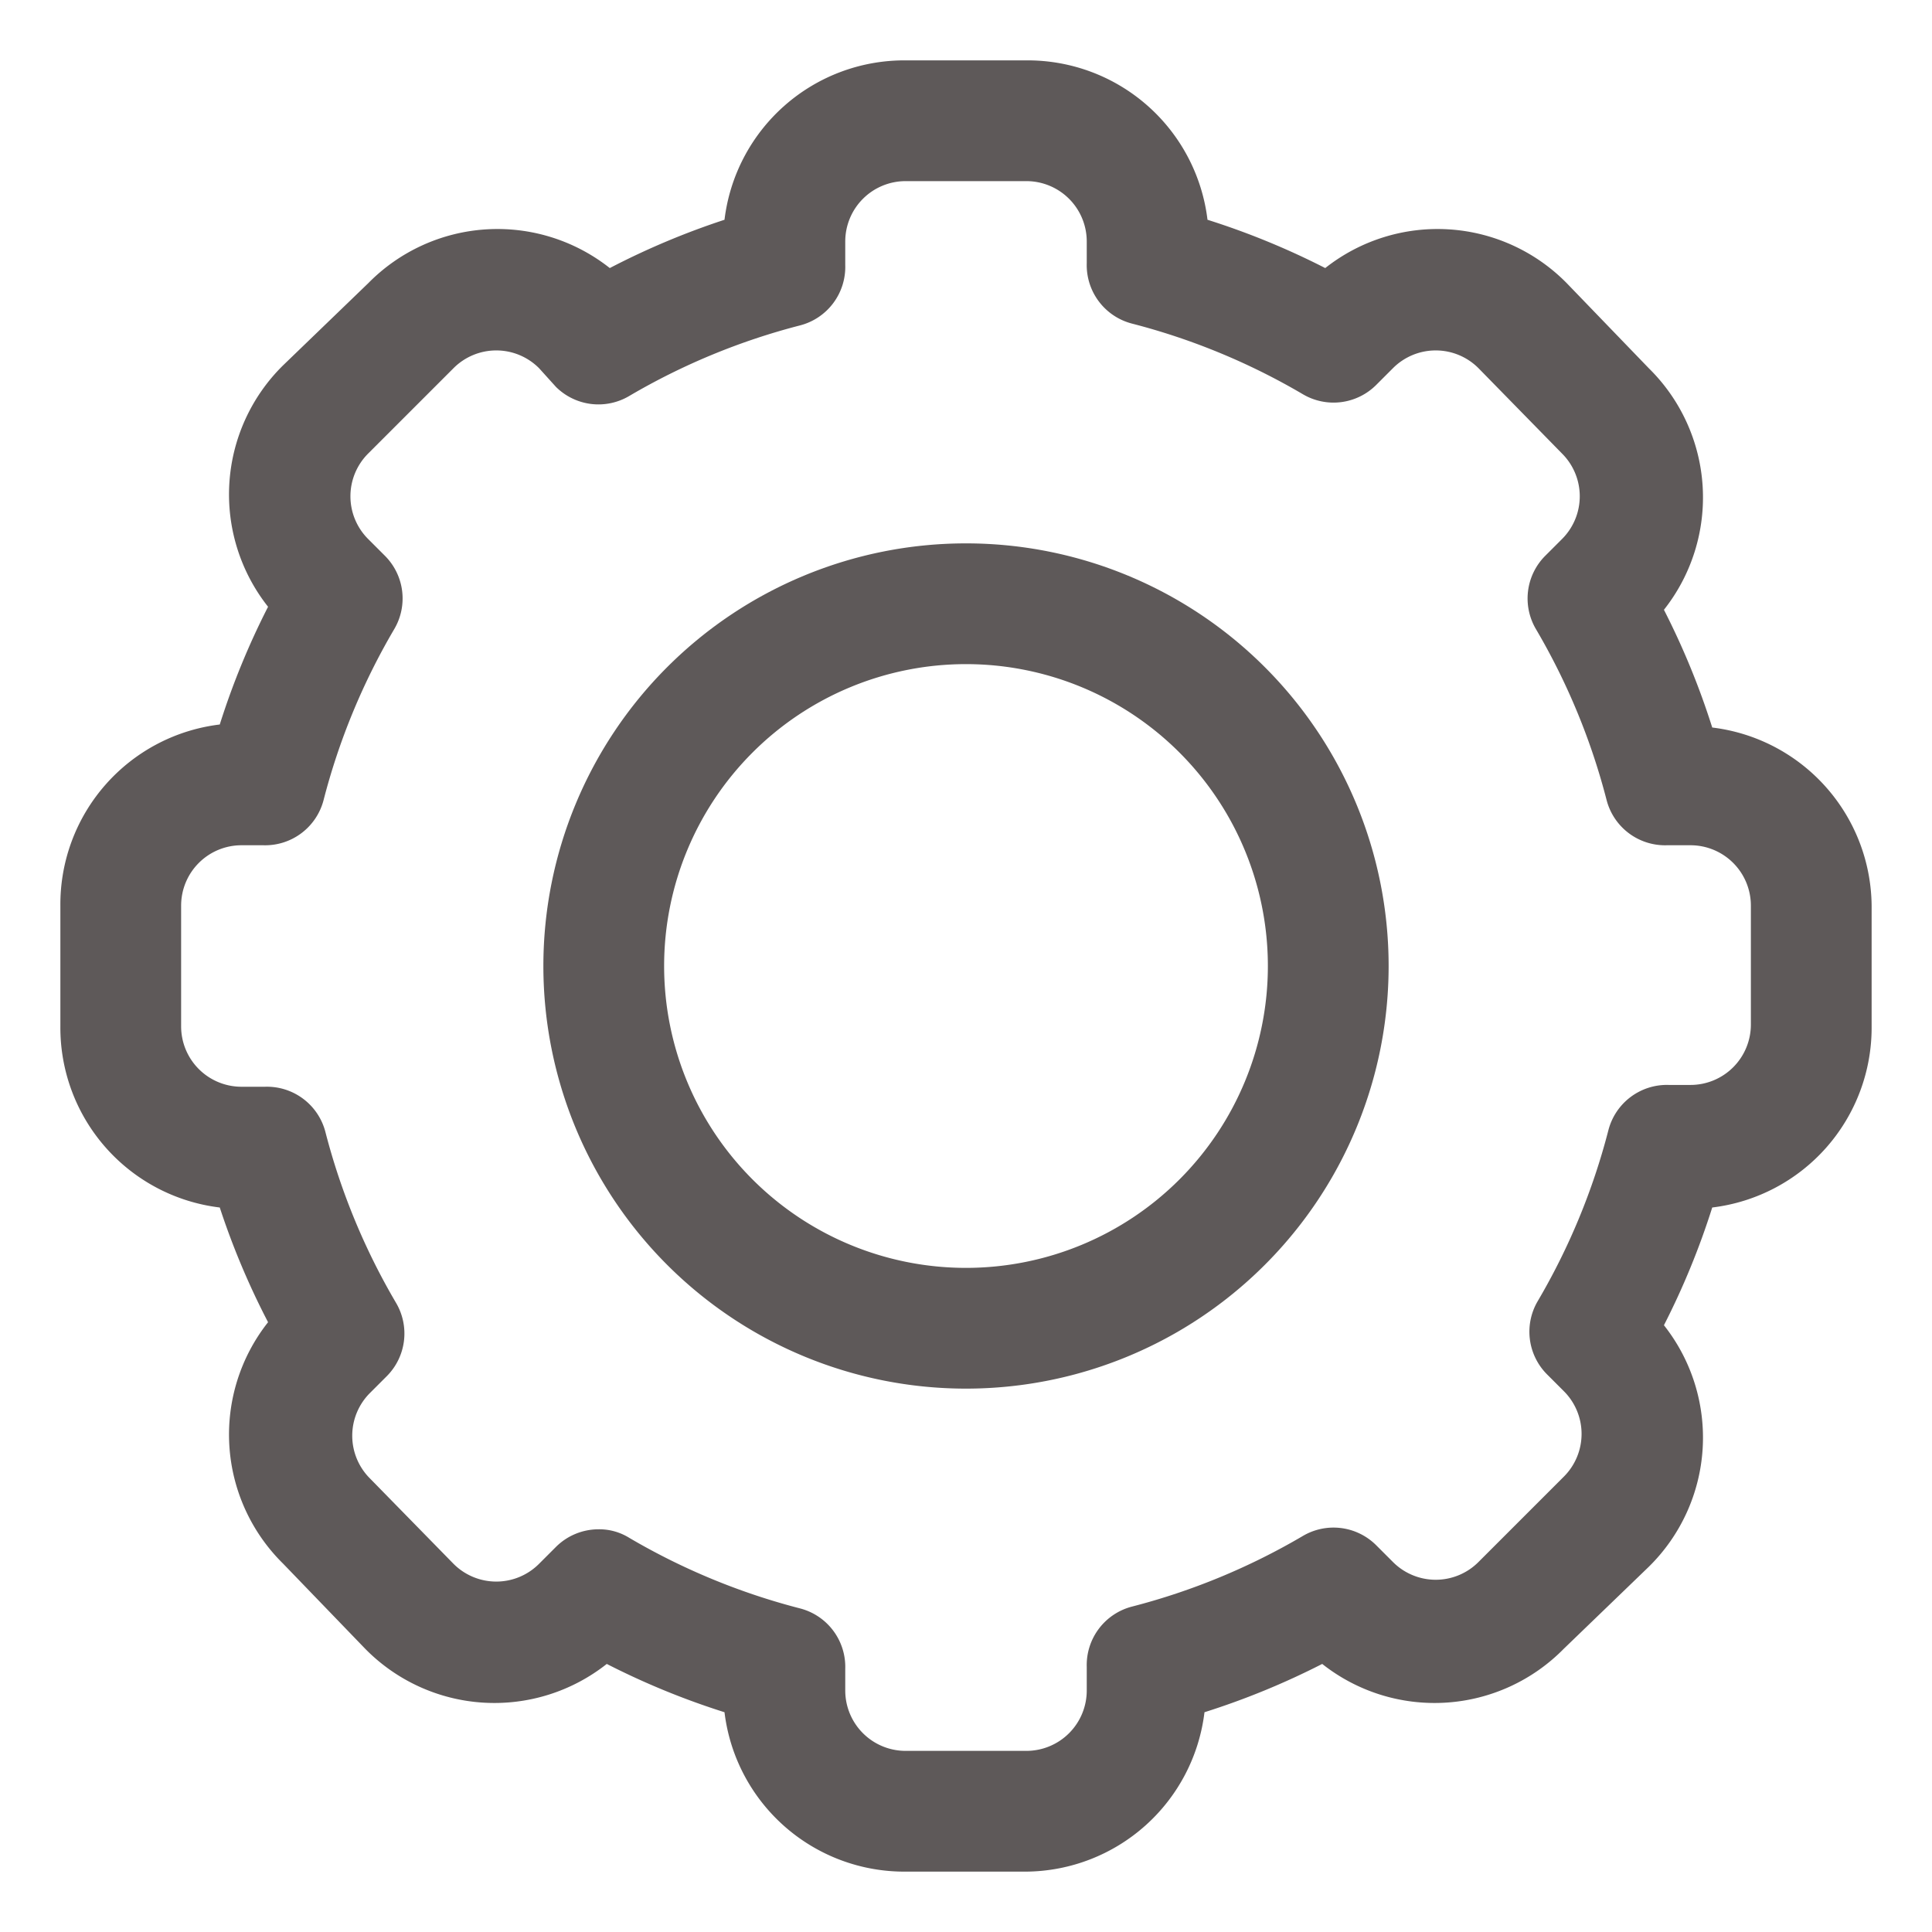 <svg width="32" height="32" xmlns="http://www.w3.org/2000/svg">

 <title/>
 <g>
  <title>background</title>
  <rect fill="none" id="canvas_background" height="402" width="582" y="-1" x="-1"/>
 </g>
 <g>
  <title>Layer 1</title>
  <path fill="#5e5959" id="svg_1" d="m17,31l-2,0a3,3 0 0 1 -3,-2.64a12.68,12.68 0 0 1 -1.95,-0.8a3,3 0 0 1 -4,-0.25l-1.36,-1.41a3,3 0 0 1 -0.25,-4a12.68,12.68 0 0 1 -0.8,-1.9a3,3 0 0 1 -2.64,-3l0,-2a3,3 0 0 1 2.64,-3a12.68,12.68 0 0 1 0.8,-1.95a3,3 0 0 1 0.25,-4l1.41,-1.36a3,3 0 0 1 4,-0.25a12.68,12.68 0 0 1 1.9,-0.8a3,3 0 0 1 3,-2.64l2,0a3,3 0 0 1 3,2.64a12.68,12.68 0 0 1 1.95,0.8a3,3 0 0 1 4,0.25l1.36,1.41a3,3 0 0 1 0.25,4a12.68,12.68 0 0 1 0.8,1.95a3,3 0 0 1 2.64,2.95l0,2a3,3 0 0 1 -2.64,3a12.68,12.68 0 0 1 -0.8,1.95a3,3 0 0 1 -0.25,4l-1.41,1.36a3,3 0 0 1 -4,0.25a12.68,12.68 0 0 1 -1.95,0.8a3,3 0 0 1 -2.95,2.64zm-7.09,-5.67a0.94,0.94 0 0 1 0.51,0.14a11,11 0 0 0 2.83,1.17a1,1 0 0 1 0.75,1l0,0.36a1,1 0 0 0 1,1l2,0a1,1 0 0 0 1,-1l0,-0.39a1,1 0 0 1 0.75,-1a11,11 0 0 0 2.83,-1.17a1,1 0 0 1 1.21,0.15l0.28,0.28a1,1 0 0 0 1.42,0l1.41,-1.41a1,1 0 0 0 0,-1.42l-0.28,-0.28a1,1 0 0 1 -0.15,-1.21a11,11 0 0 0 1.17,-2.83a1,1 0 0 1 1,-0.75l0.36,0a1,1 0 0 0 1,-1l0,-1.97a1,1 0 0 0 -1,-1l-0.39,0a1,1 0 0 1 -1,-0.75a11,11 0 0 0 -1.17,-2.83a1,1 0 0 1 0.15,-1.21l0.28,-0.28a1,1 0 0 0 0,-1.42l-1.38,-1.41a1,1 0 0 0 -1.42,0l-0.28,0.28a1,1 0 0 1 -1.21,0.15a11,11 0 0 0 -2.83,-1.17a1,1 0 0 1 -0.75,-1l0,-0.36a1,1 0 0 0 -1,-1l-2,0a1,1 0 0 0 -1,1l0,0.39a1,1 0 0 1 -0.75,1a11,11 0 0 0 -2.83,1.17a1,1 0 0 1 -1.21,-0.15l-0.28,-0.31a1,1 0 0 0 -1.42,0l-1.41,1.41a1,1 0 0 0 0,1.42l0.28,0.28a1,1 0 0 1 0.15,1.21a11,11 0 0 0 -1.17,2.83a1,1 0 0 1 -1,0.75l-0.36,0a1,1 0 0 0 -1,1l0,2a1,1 0 0 0 1,1l0.39,0a1,1 0 0 1 1,0.75a11,11 0 0 0 1.17,2.83a1,1 0 0 1 -0.15,1.21l-0.28,0.28a1,1 0 0 0 0,1.42l1.38,1.41a1,1 0 0 0 1.42,0l0.28,-0.28a1,1 0 0 1 0.7,-0.29z" class="cls-1"/>
  <path fill="#5e5959" id="svg_2" d="m16,23a7,7 0 1 1 7,-7a7,7 0 0 1 -7,7zm0,-12a5,5 0 1 0 5,5a5,5 0 0 0 -5,-5z" class="cls-1"/>
 </g>
</svg>
